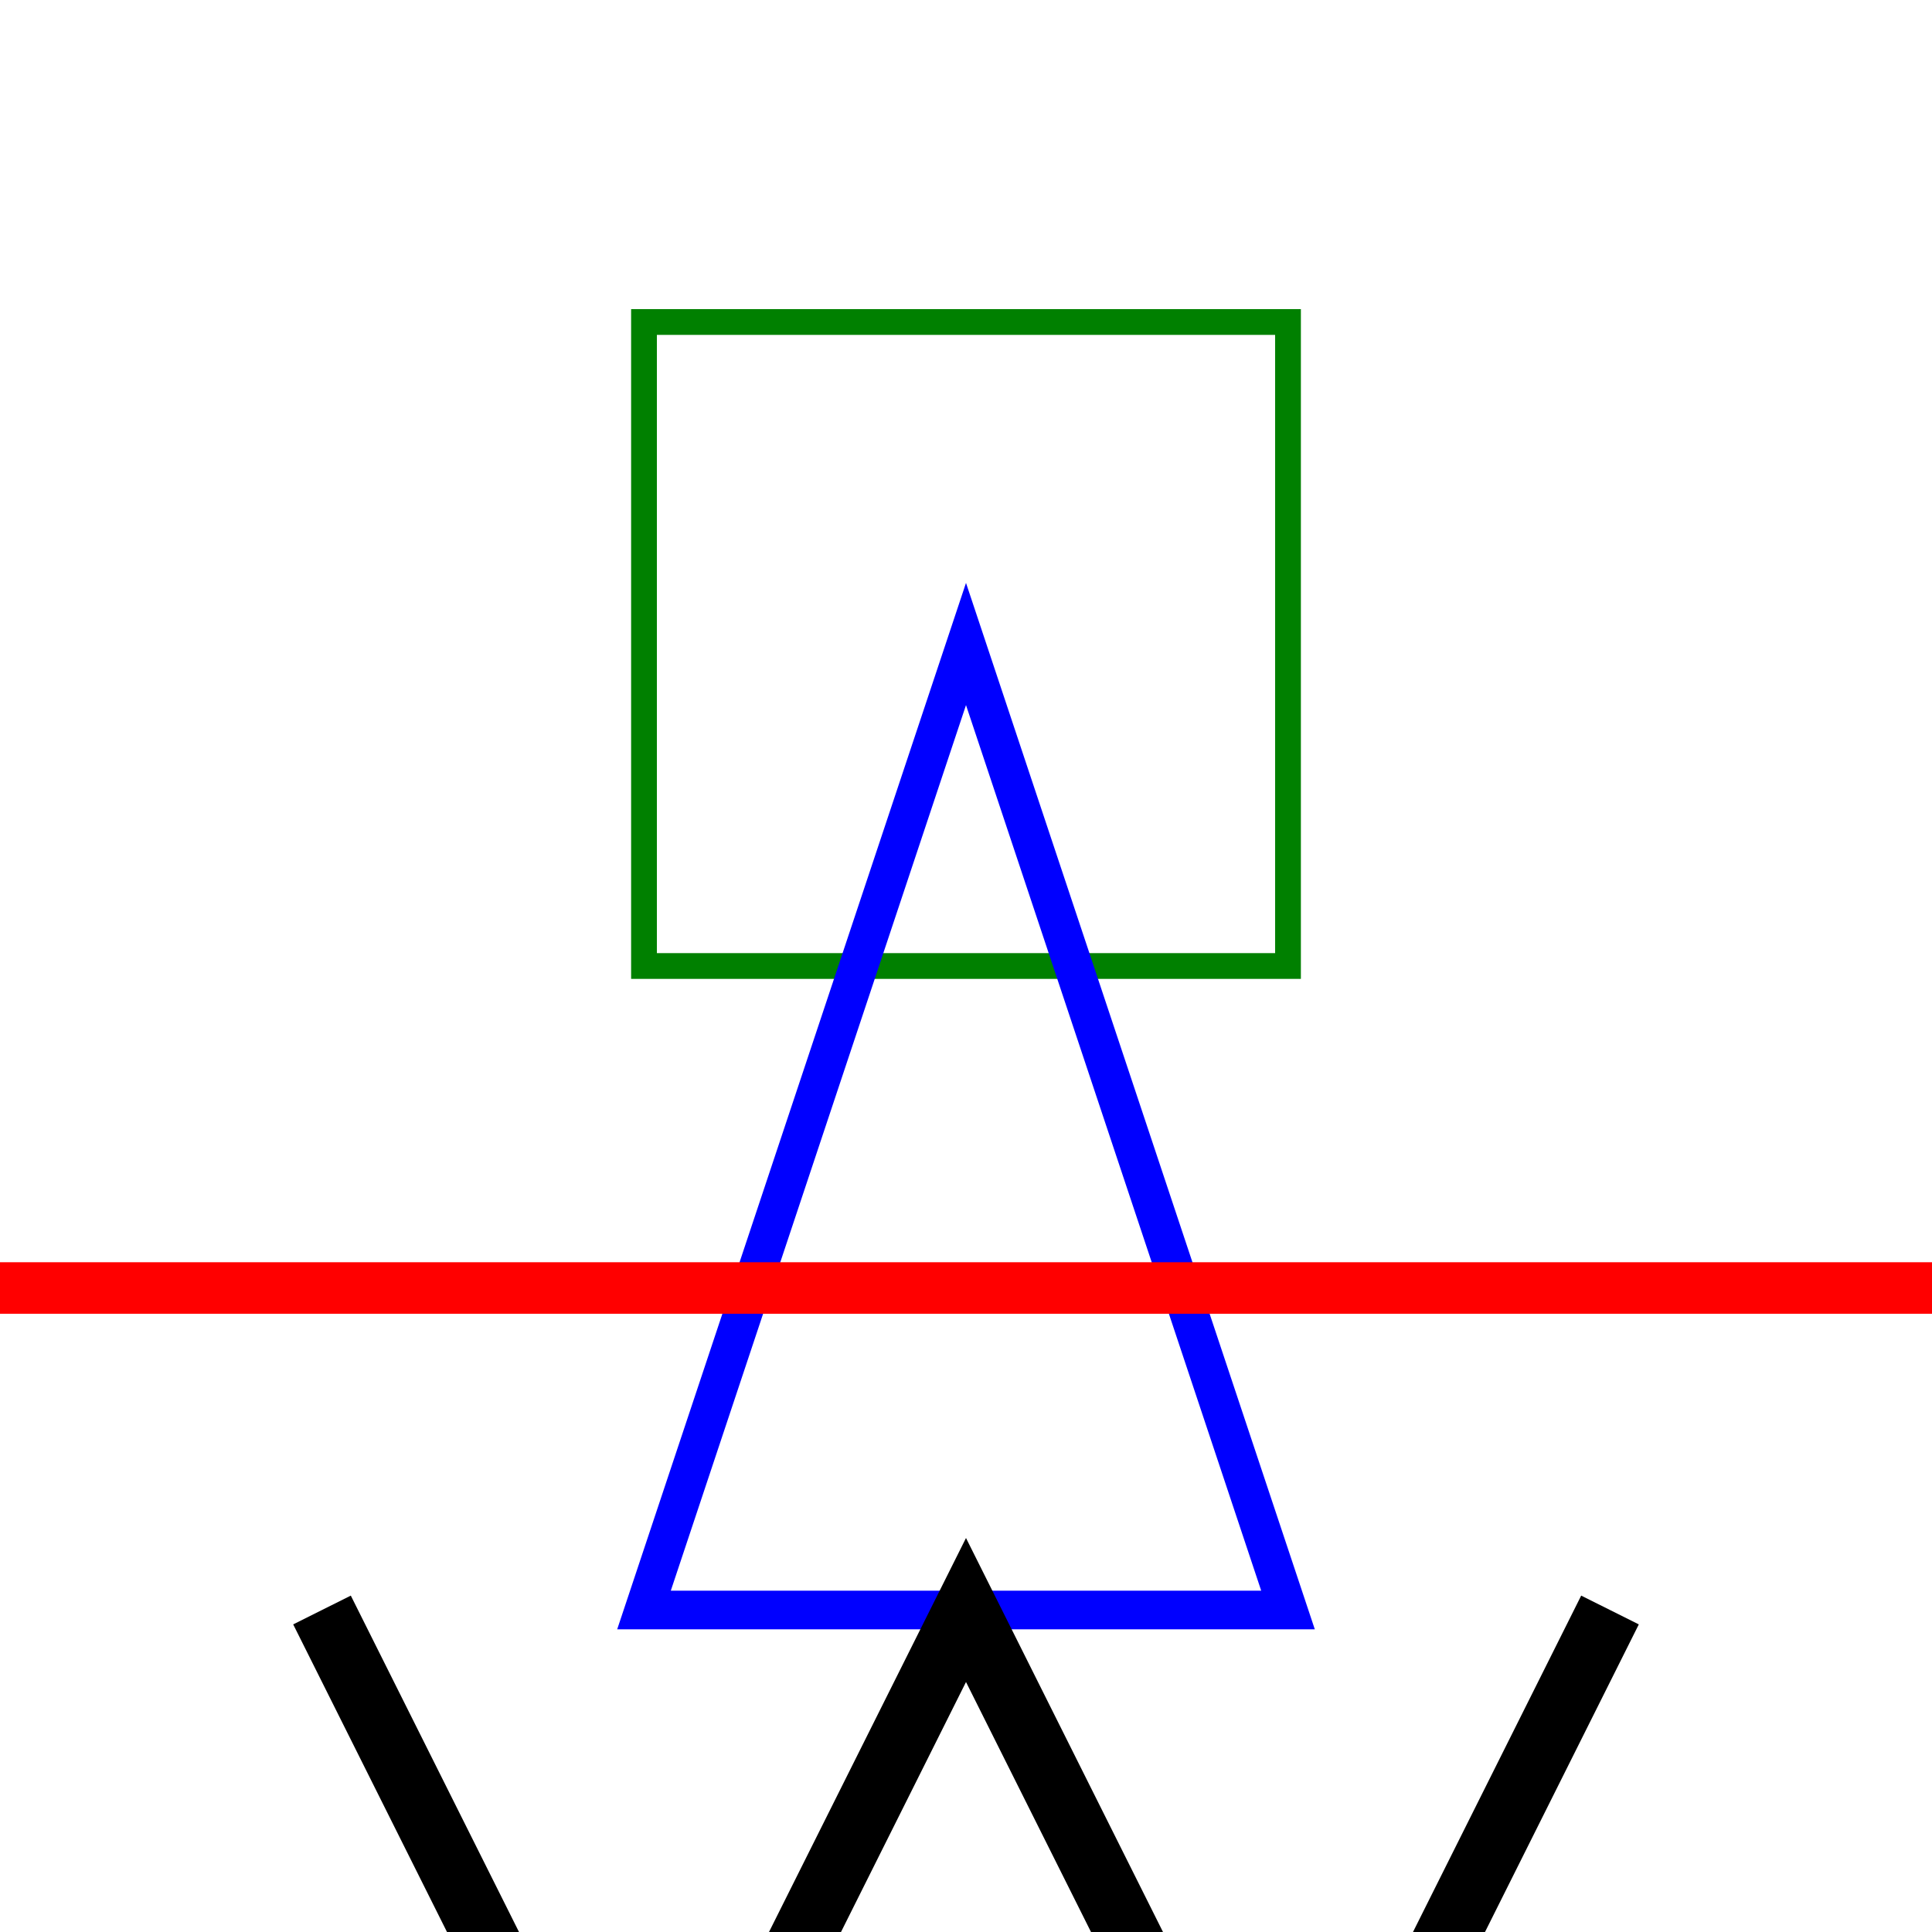 <svg width="150px" height="150px" version="1.1" xmlns="http://www.w3.org/2000/svg">
    <!--grueso del borde-->
    <path d="M50 25 H100 V75 H50 Z" fill="none" stroke="green" stroke-width="2" />
    <path d="M75 50 L50 125 H100 Z" fill="none" stroke="blue" stroke-width="3" />
    <path d="M-1000 100 H1000" fill="none" stroke="red" stroke-width="4" />
    <path d="M25 125 L50 175 L75 125 L100 175 L125 125" fill="none" stroke="black" stroke-width="5" />
</svg>